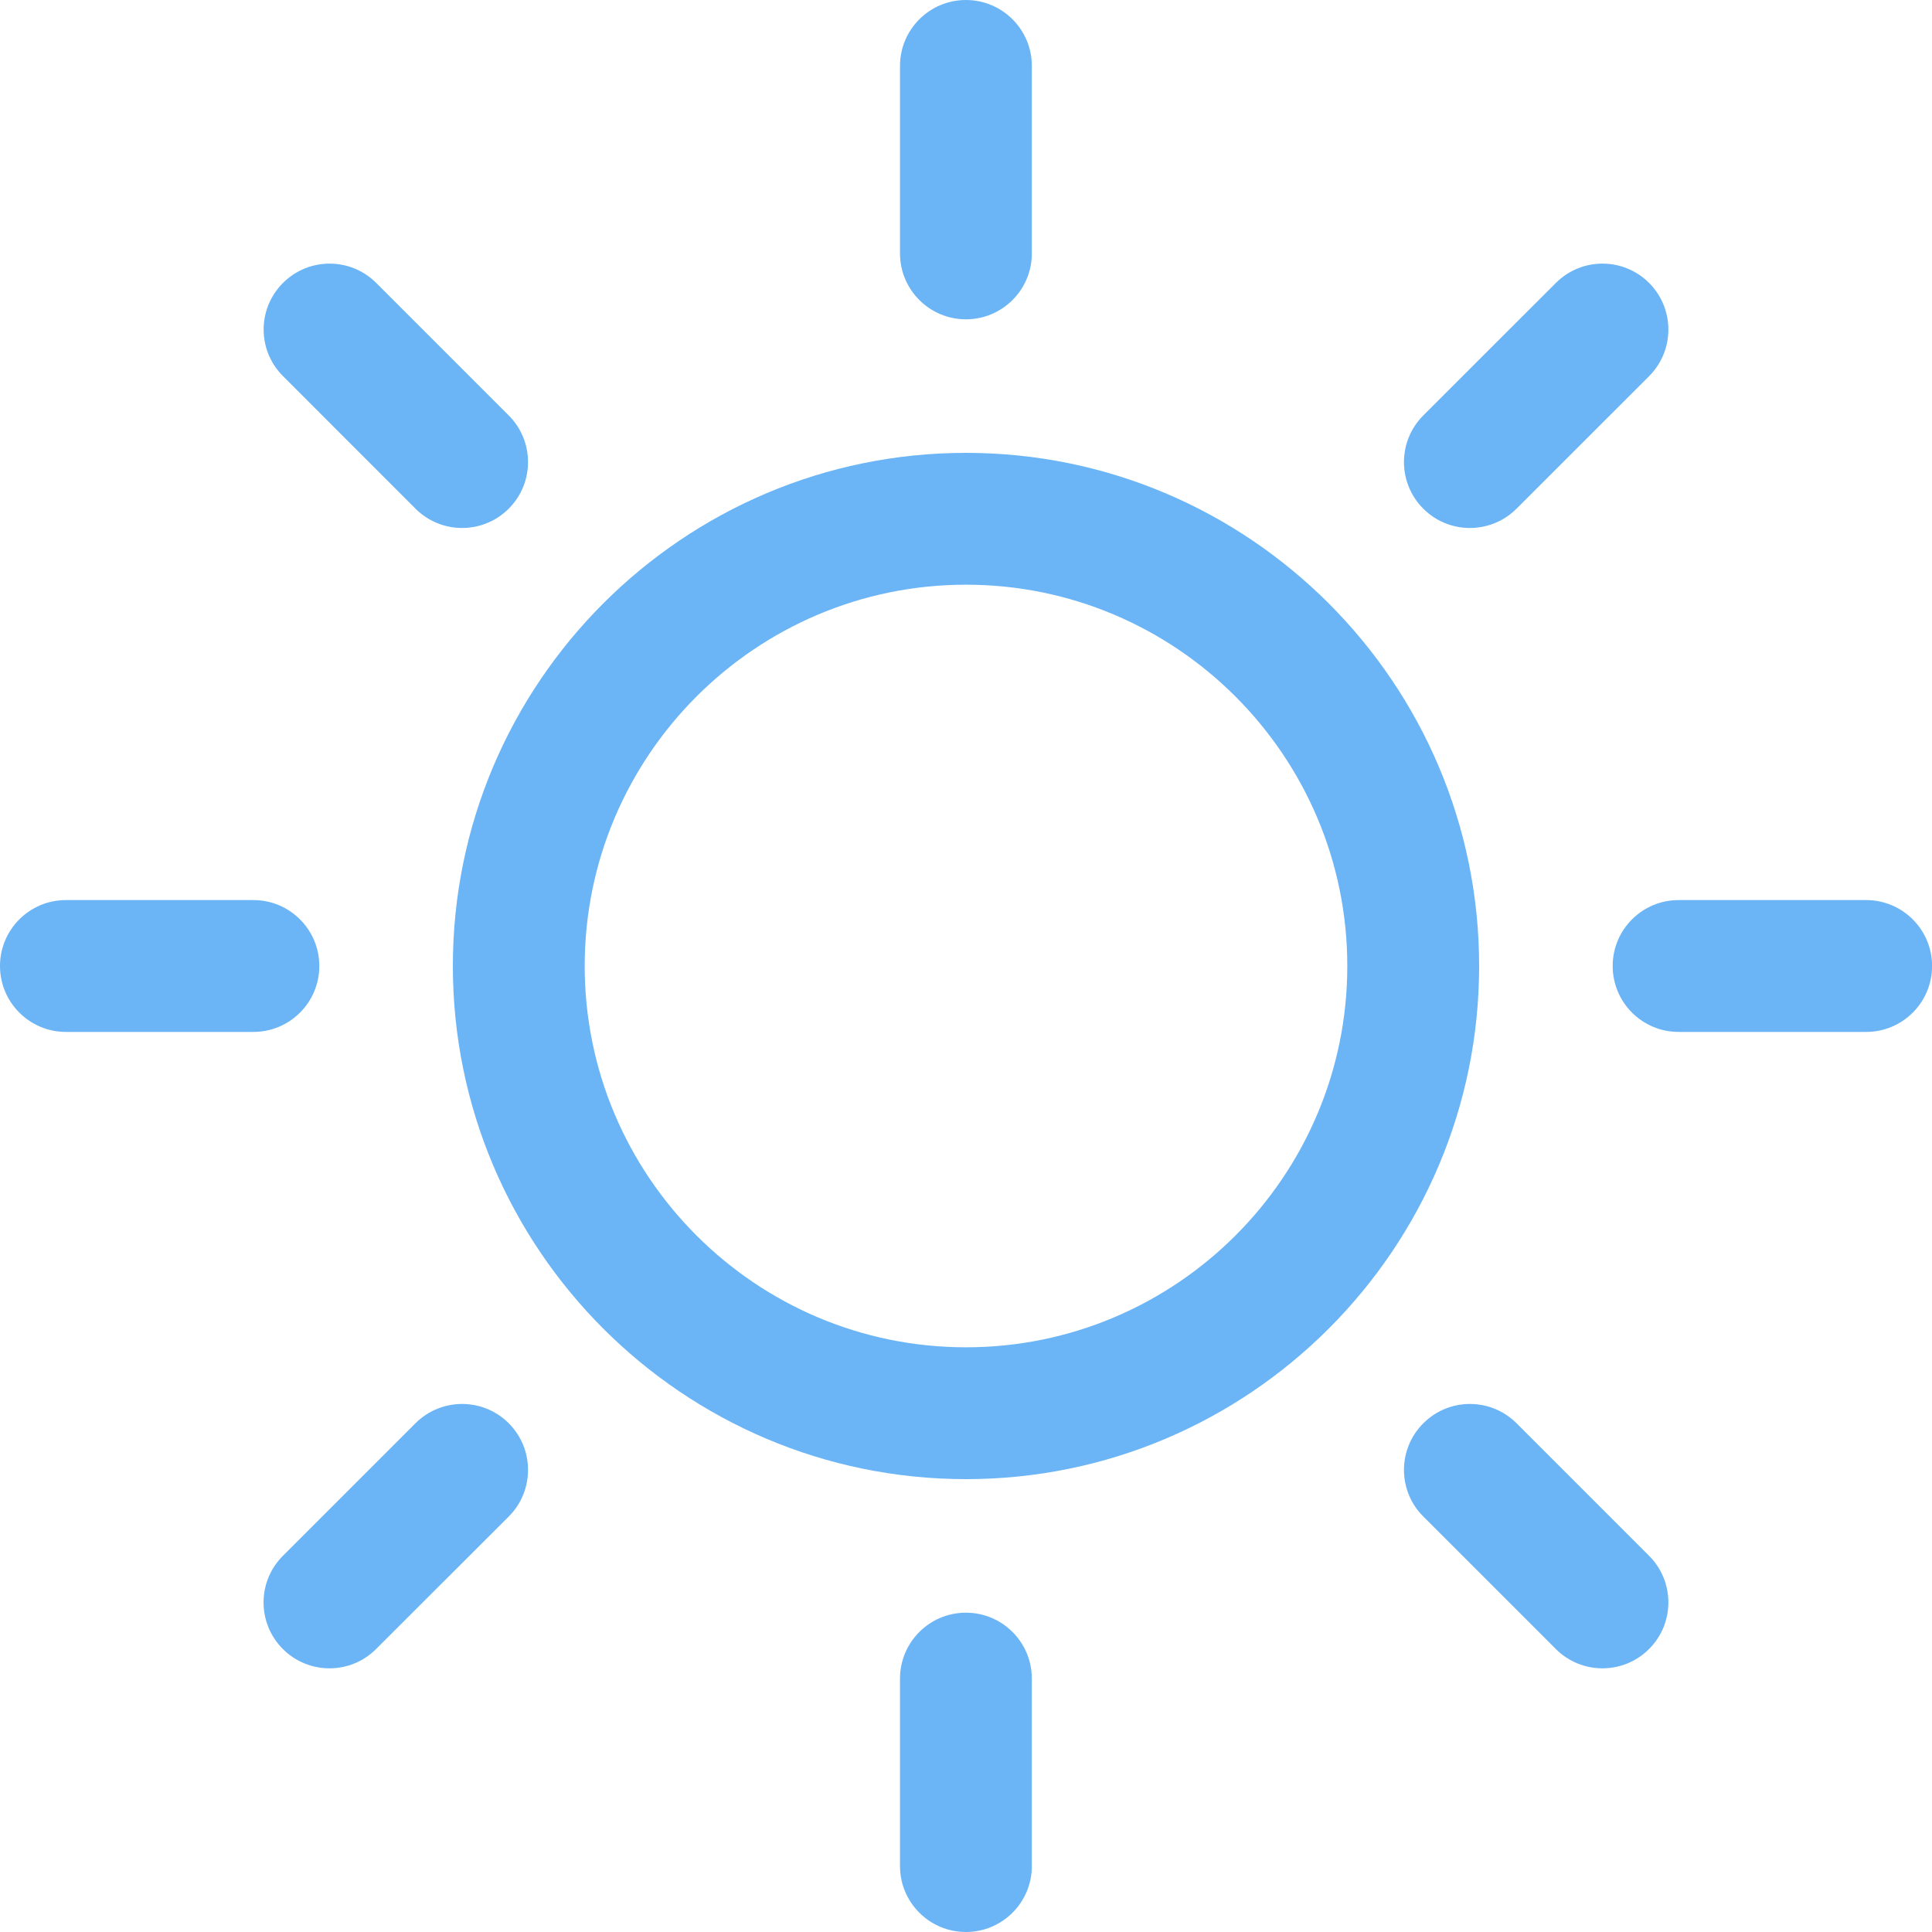 <svg width="25" height="25" viewBox="0 0 25 25" fill="none" xmlns="http://www.w3.org/2000/svg">
<path d="M12.499 20.868C12.028 20.868 11.646 21.25 11.646 21.721V24.147C11.646 24.618 12.028 25 12.499 25C12.97 25 13.352 24.618 13.352 24.147V21.721C13.352 21.25 12.97 20.868 12.499 20.868Z" fill="#6BB5F6"/>
<path d="M12.499 4.132C12.97 4.132 13.352 3.75 13.352 3.279V0.853C13.352 0.382 12.97 0 12.499 0C12.028 0 11.646 0.382 11.646 0.853V3.279C11.646 3.75 12.028 4.132 12.499 4.132Z" fill="#6BB5F6"/>
<path d="M5.376 18.417L3.661 20.132C3.327 20.465 3.327 21.005 3.66 21.338C3.827 21.505 4.045 21.588 4.264 21.588C4.482 21.588 4.7 21.505 4.867 21.338L6.583 19.624C6.916 19.291 6.916 18.75 6.583 18.417C6.25 18.084 5.71 18.084 5.376 18.417Z" fill="#6BB5F6"/>
<path d="M19.02 6.832C19.238 6.832 19.457 6.749 19.623 6.583L21.339 4.868C21.672 4.535 21.672 3.994 21.339 3.661C21.006 3.328 20.466 3.328 20.133 3.661L18.417 5.376C18.084 5.709 18.084 6.249 18.417 6.582C18.583 6.749 18.802 6.832 19.02 6.832Z" fill="#6BB5F6"/>
<path d="M4.132 12.5C4.132 12.029 3.75 11.647 3.279 11.647H0.853C0.382 11.647 0 12.029 0 12.5C0 12.971 0.382 13.353 0.853 13.353H3.279C3.75 13.353 4.132 12.971 4.132 12.5Z" fill="#6BB5F6"/>
<path d="M24.148 11.647H21.721C21.25 11.647 20.868 12.029 20.868 12.5C20.868 12.971 21.25 13.353 21.721 13.353H24.148C24.619 13.353 25.001 12.971 25.001 12.5C25.001 12.029 24.619 11.647 24.148 11.647Z" fill="#6BB5F6"/>
<path d="M5.376 6.582C5.543 6.749 5.761 6.832 5.98 6.832C6.198 6.832 6.416 6.749 6.583 6.582C6.916 6.249 6.916 5.709 6.583 5.376L4.868 3.661C4.535 3.328 3.995 3.328 3.662 3.661C3.328 3.994 3.328 4.534 3.662 4.867L5.376 6.582Z" fill="#6BB5F6"/>
<path d="M19.624 18.417C19.291 18.084 18.751 18.084 18.418 18.417C18.084 18.75 18.084 19.29 18.417 19.623L20.132 21.338C20.299 21.505 20.517 21.588 20.735 21.588C20.954 21.588 21.172 21.505 21.339 21.338C21.672 21.005 21.672 20.465 21.339 20.132L19.624 18.417Z" fill="#6BB5F6"/>
<path d="M12.5 5.86C8.839 5.86 5.86 8.839 5.86 12.5C5.86 16.162 8.839 19.14 12.5 19.14C16.161 19.14 19.14 16.162 19.14 12.5C19.14 8.839 16.161 5.86 12.5 5.86ZM12.5 17.434C9.779 17.434 7.566 15.221 7.566 12.5C7.566 9.78 9.779 7.566 12.5 7.566C15.22 7.566 17.434 9.78 17.434 12.5C17.434 15.221 15.22 17.434 12.5 17.434Z" fill="#6BB5F6"/>
</svg>
